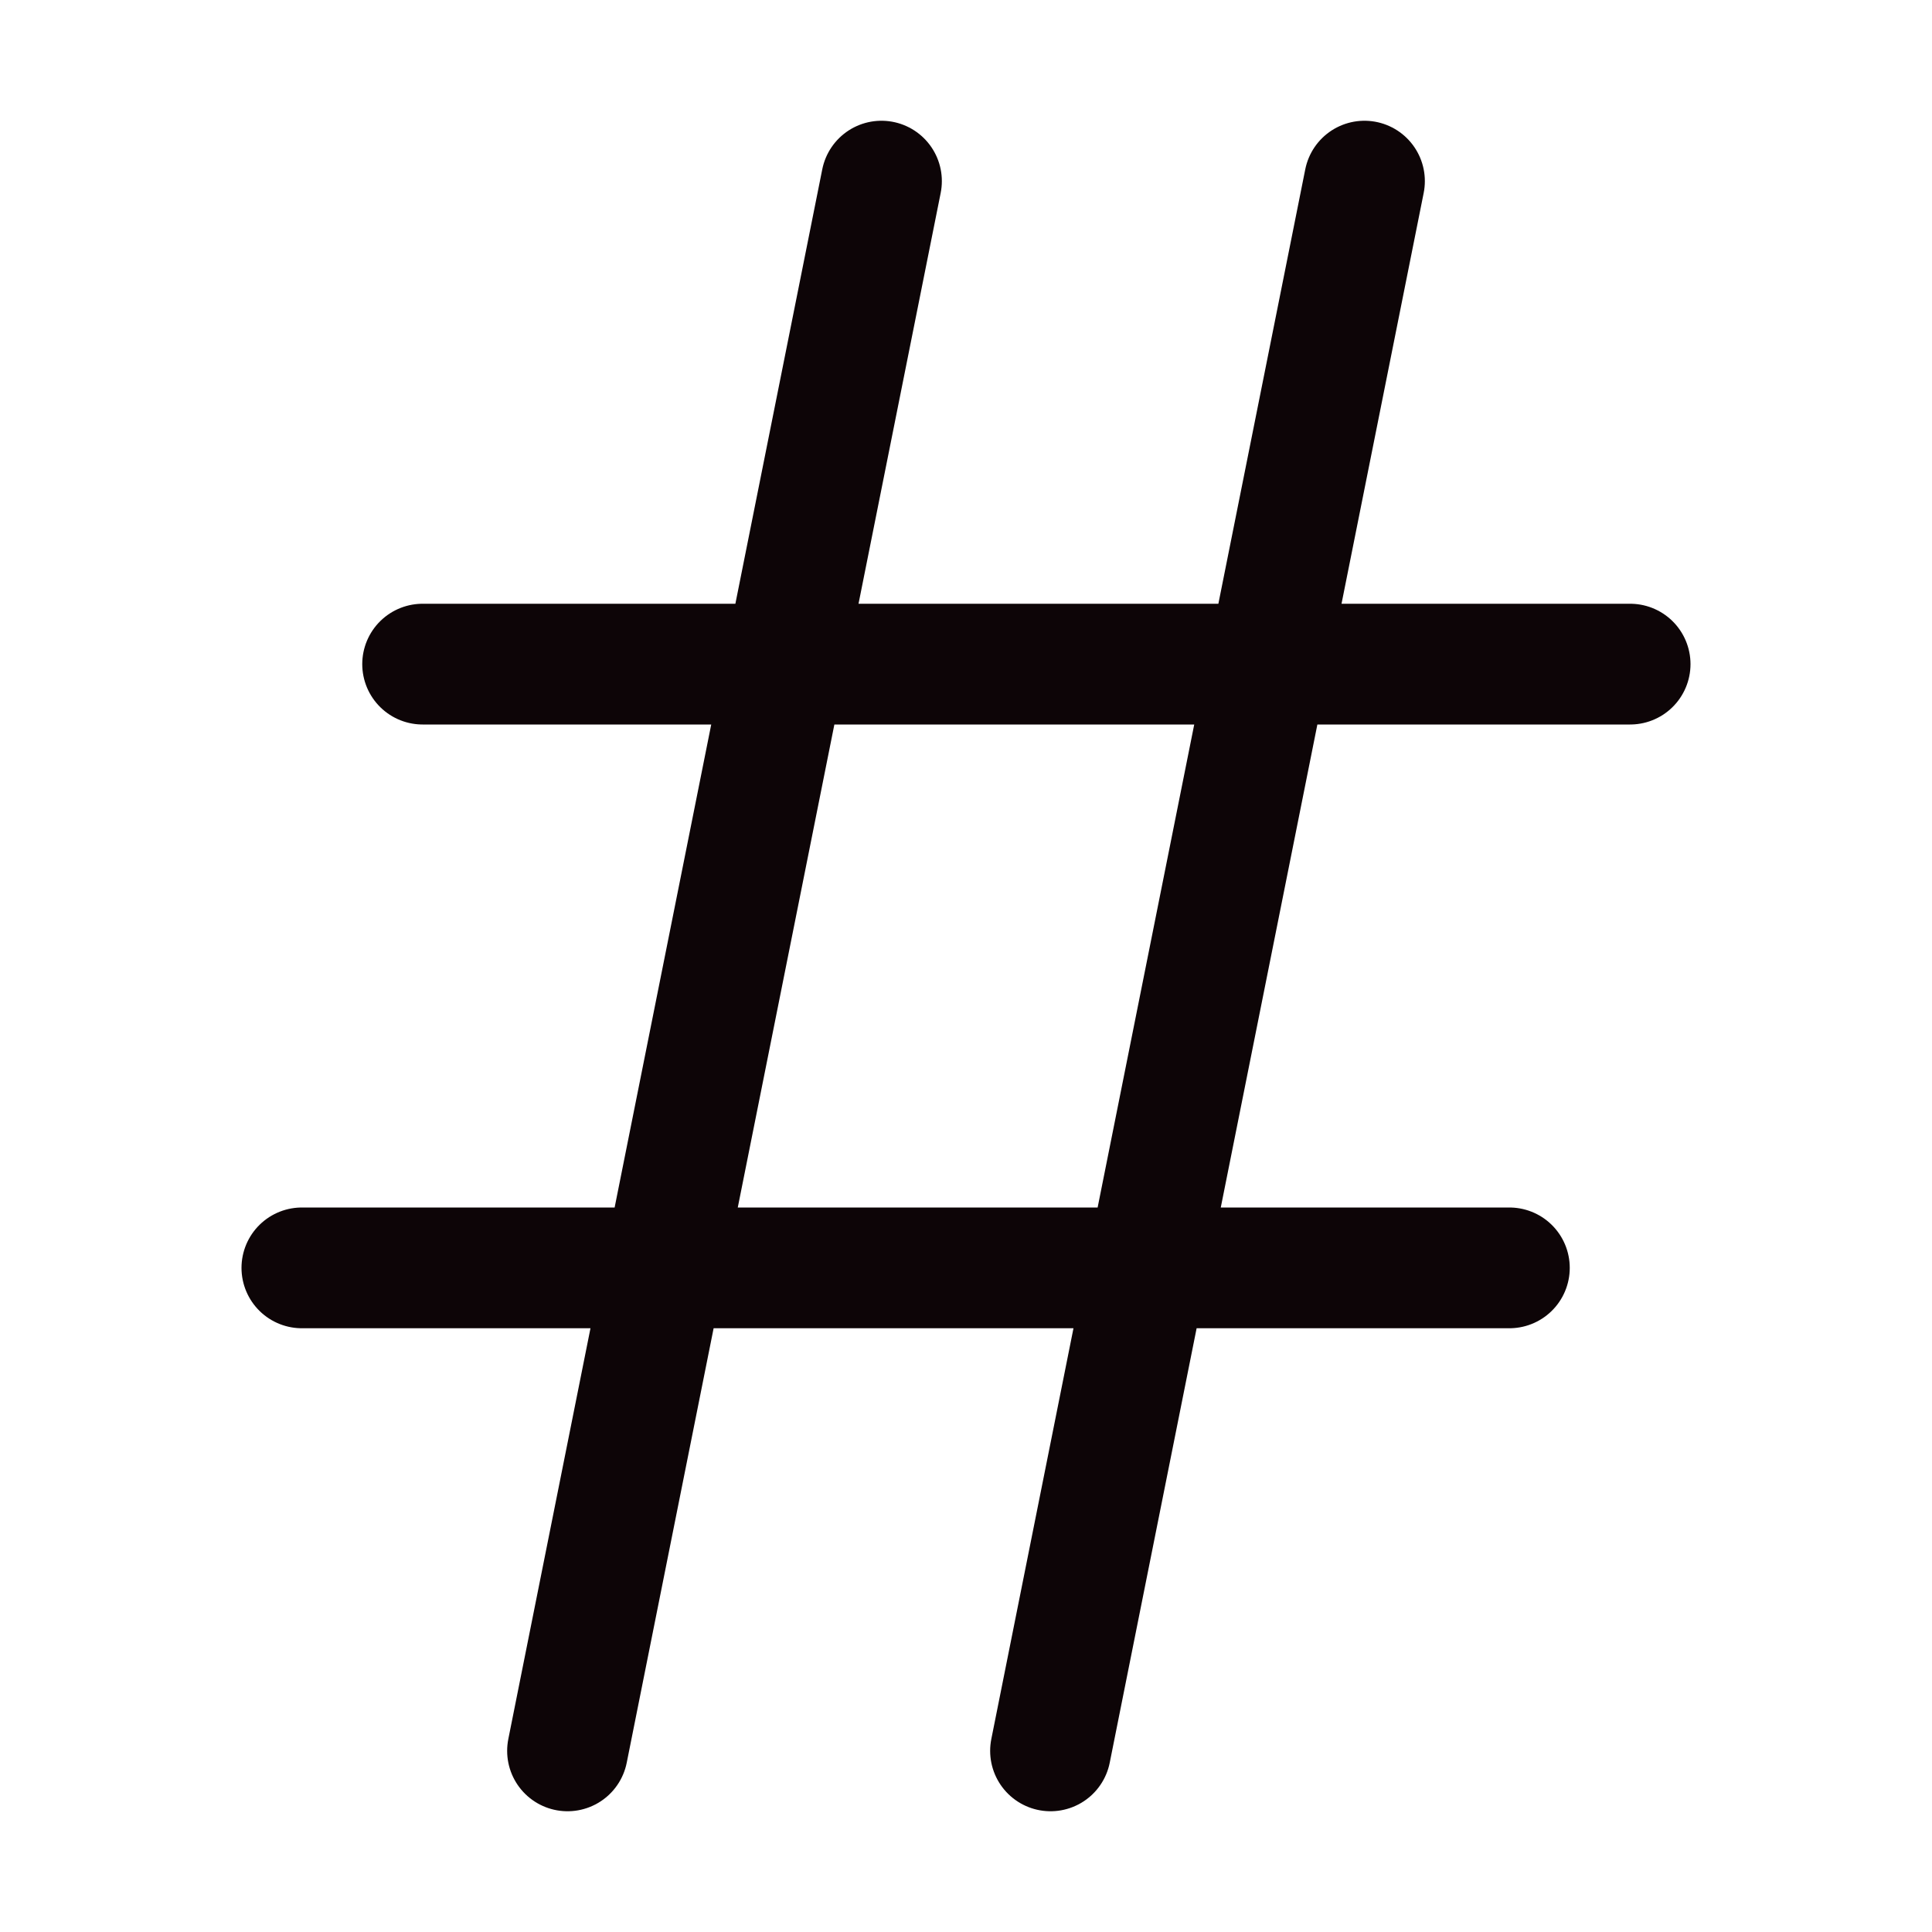 <svg xmlns="http://www.w3.org/2000/svg" fill="#0d0507" viewBox="0 0 24 24" stroke-width="1.5" stroke="#0d0507" class="w-6 h-6">
  <path stroke-linecap="round" stroke-linejoin="round" d="M5.25 8.25h15m-16.5 7.5h15m-1.8-13.5-3.9 19.5m-2.1-19.5-3.9 19.5" />
</svg>
